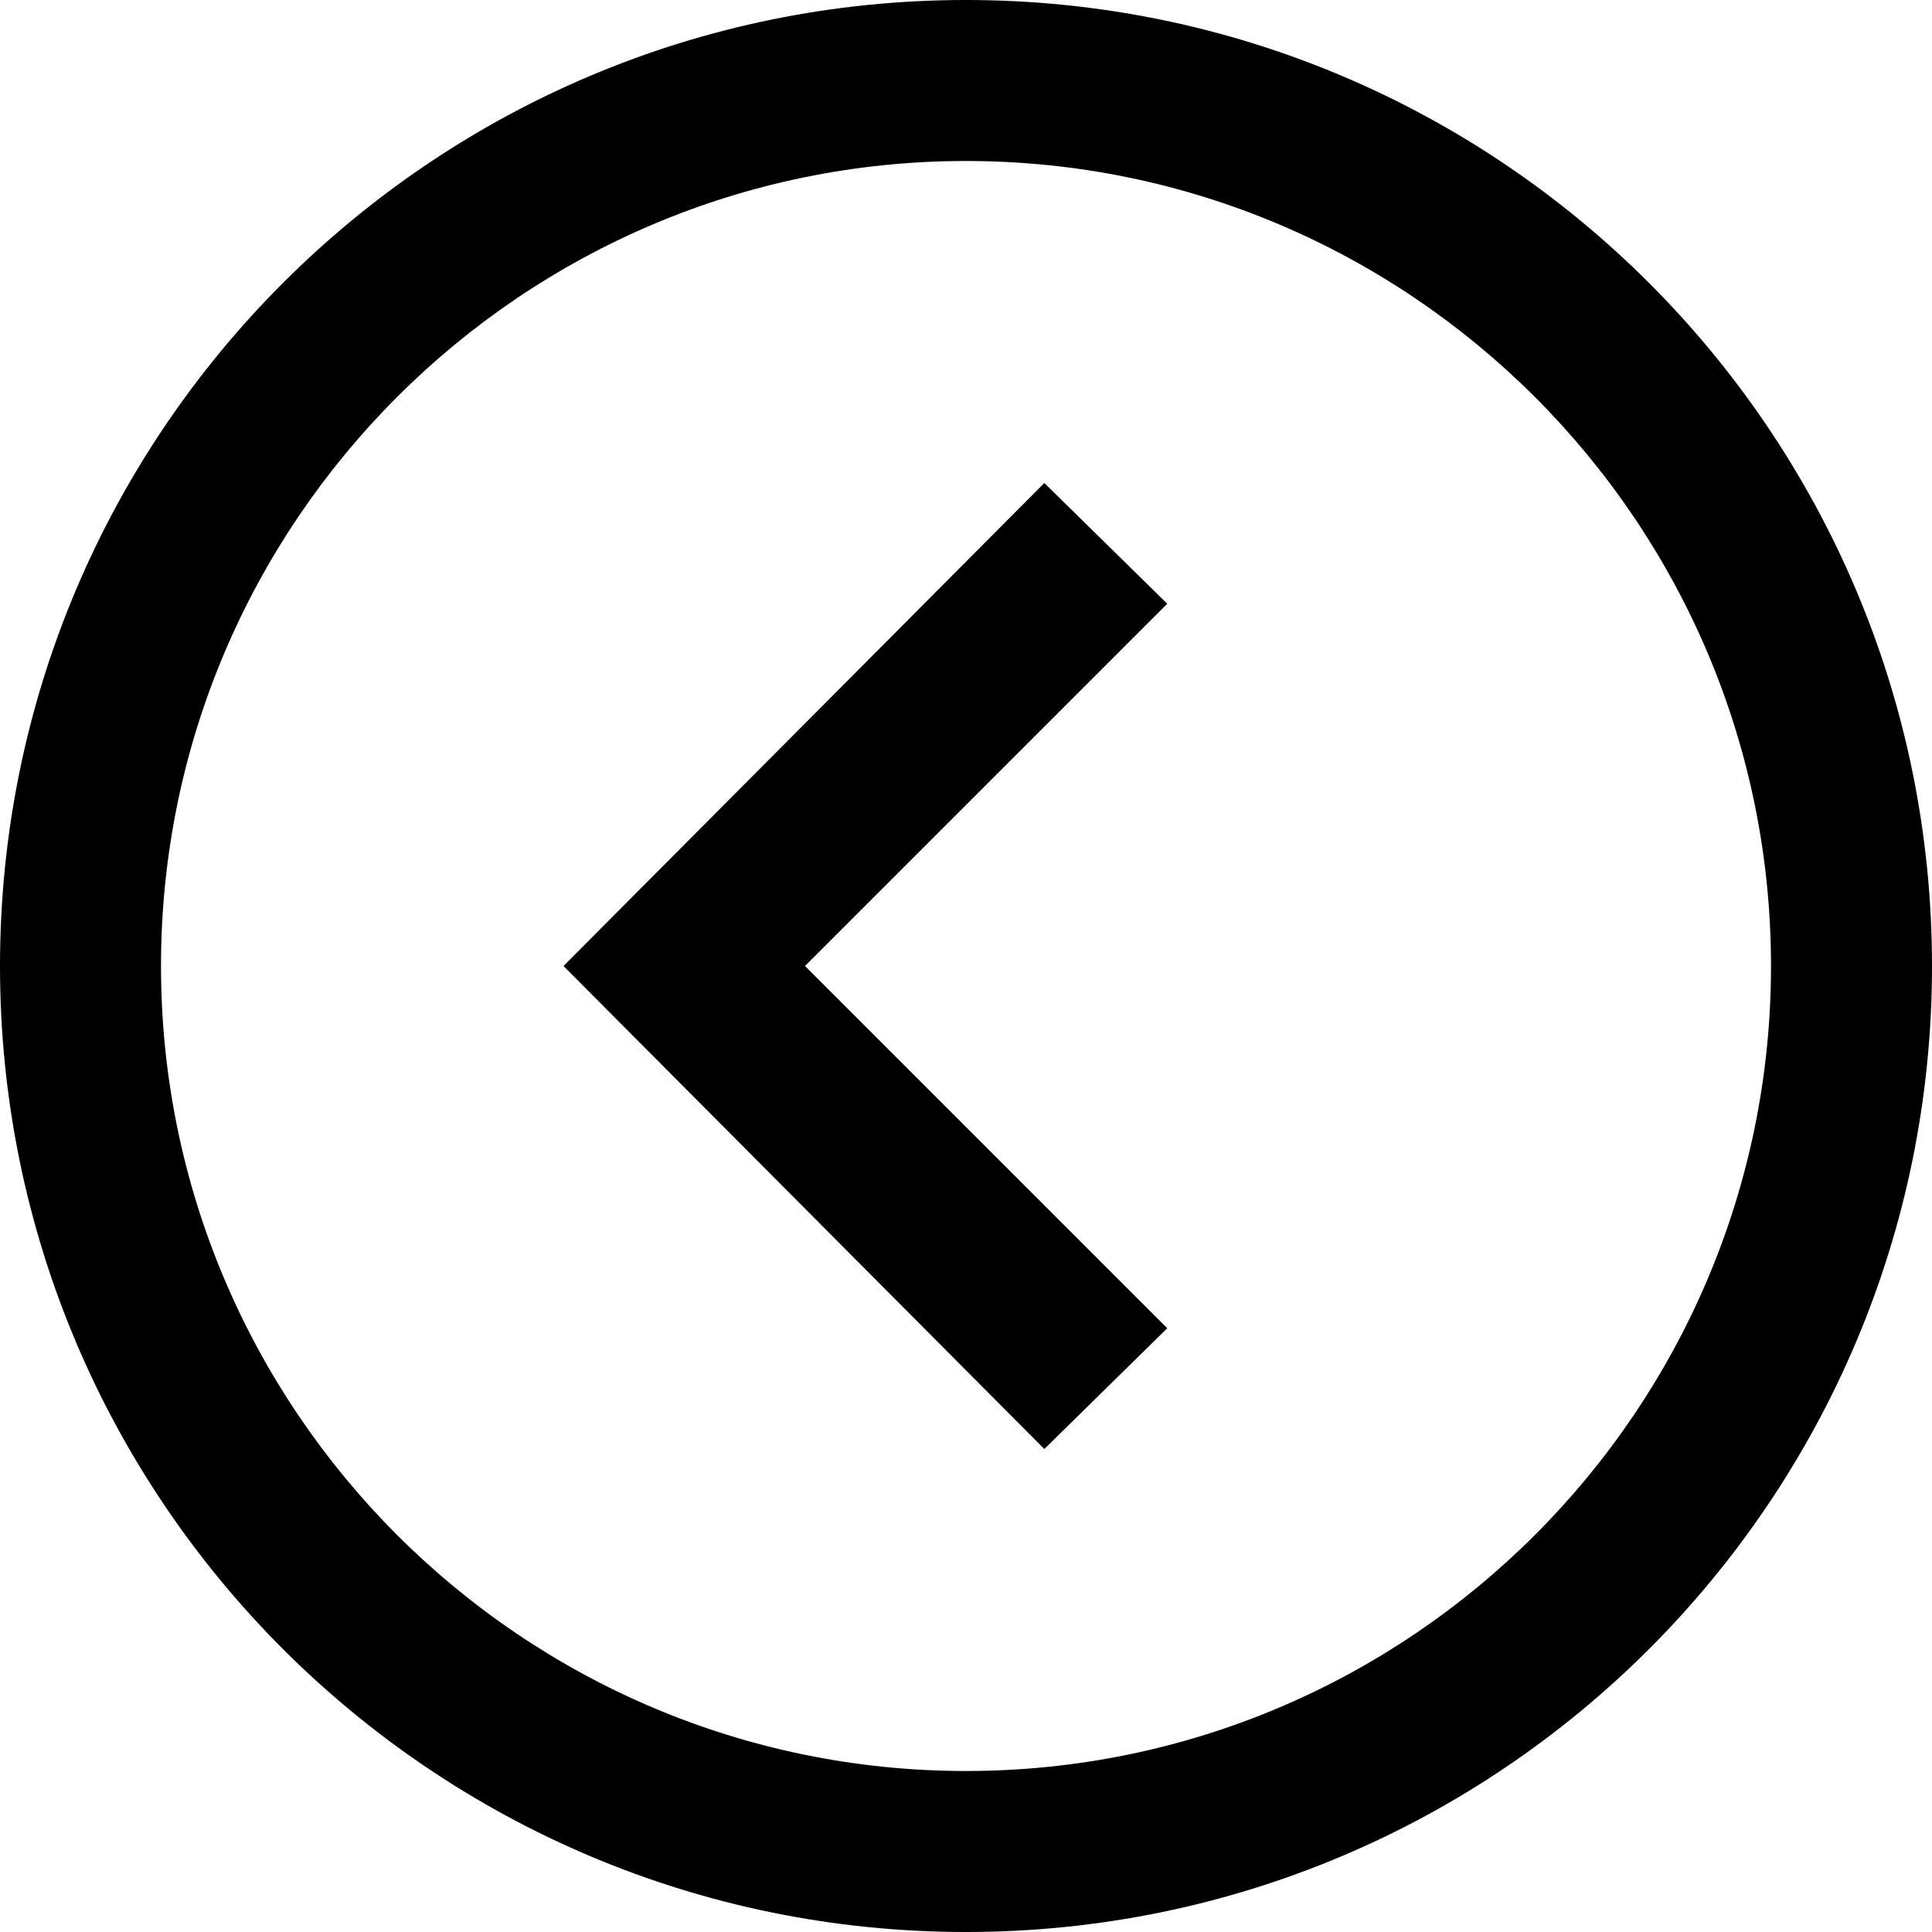 <?xml version="1.0" encoding="utf-8"?>
<!-- Generator: Adobe Illustrator 16.0.0, SVG Export Plug-In . SVG Version: 6.00 Build 0)  -->
<!DOCTYPE svg PUBLIC "-//W3C//DTD SVG 1.1//EN" "http://www.w3.org/Graphics/SVG/1.1/DTD/svg11.dtd">
<svg version="1.1" id="Layer_1" xmlns="http://www.w3.org/2000/svg" xmlns:xlink="http://www.w3.org/1999/xlink" x="0px" y="0px"
	 width="24px" height="24px" viewBox="0 0 24 24" enable-background="new 0 0 24 24" xml:space="preserve">
<path d="M12,2c5.514,0,10,4.486,10,10c0,5.514-4.486,10-10,10C6.486,22,2,17.514,2,12C2,6.486,6.486,2,12,2z M12,0
	C5.373,0,0,5.373,0,12s5.373,12,12,12s12-5.373,12-12S18.627,0,12,0z M14.5,7.5L12.973,6L7,12l5.973,6l1.527-1.5L10,12L14.5,7.5z"/>
</svg>
